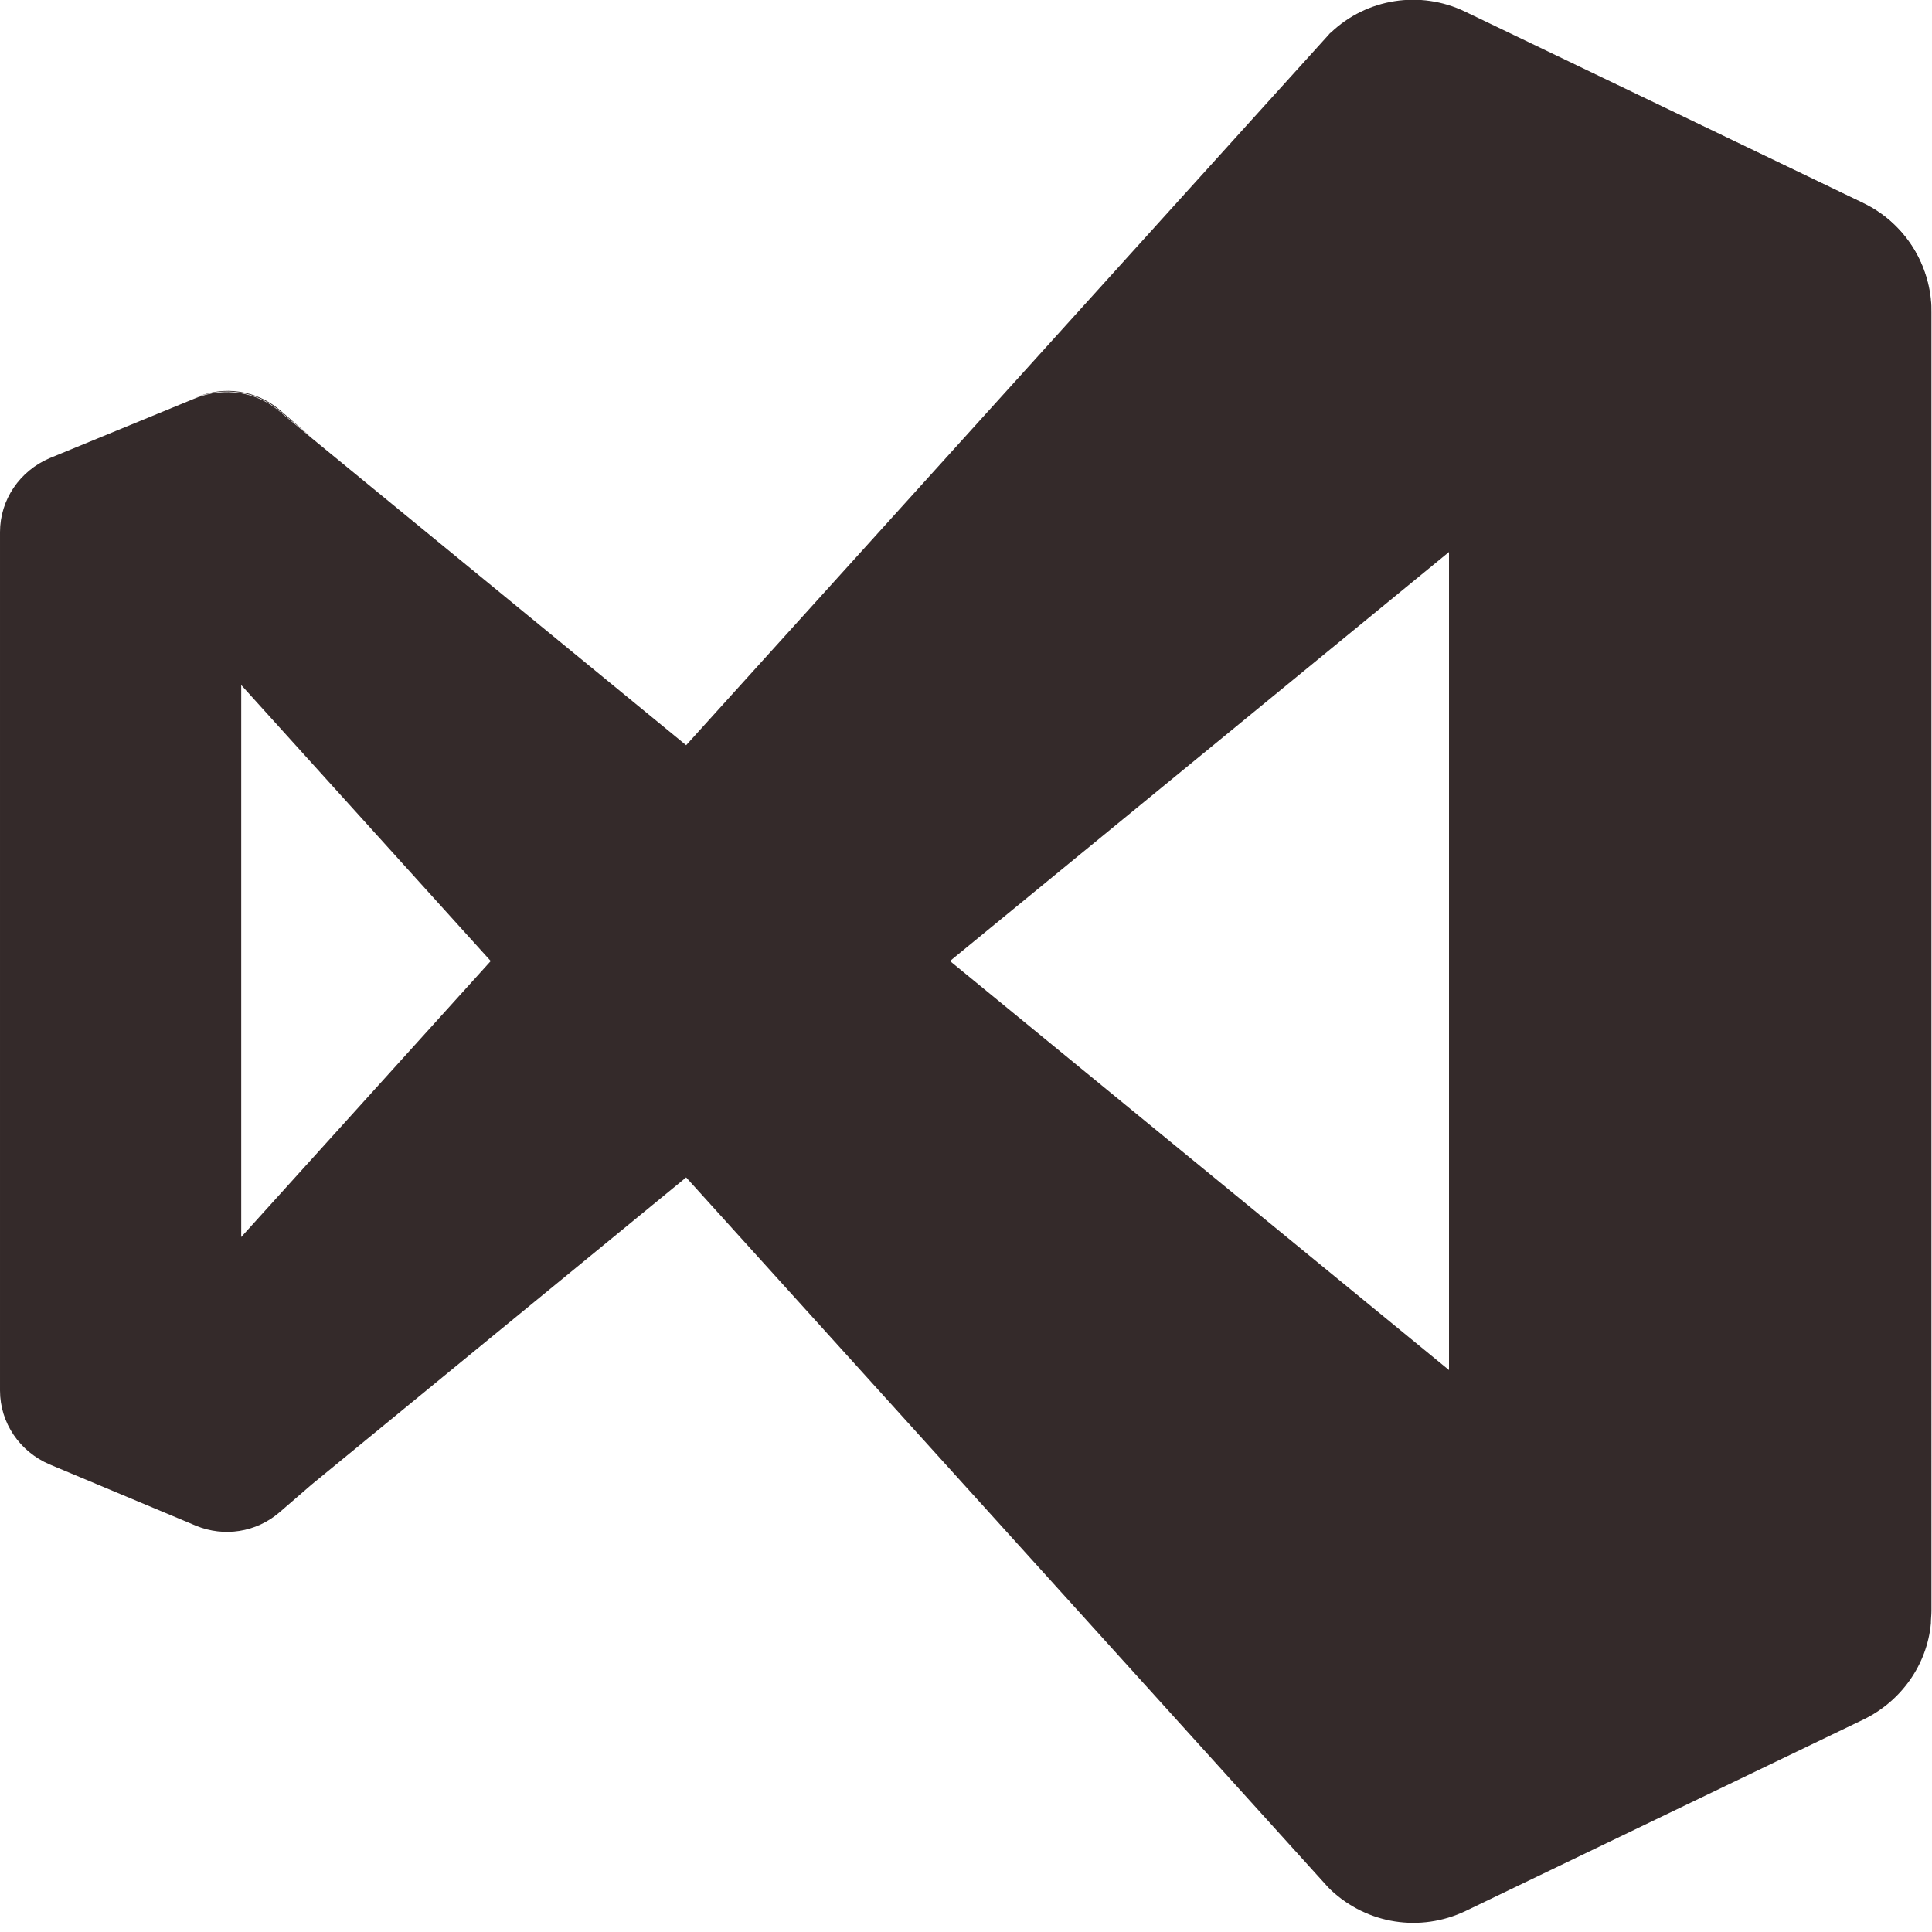 <?xml version="1.0" encoding="UTF-8"?>
<svg id="Capa_1" xmlns="http://www.w3.org/2000/svg" version="1.1" viewBox="0 0 35 35">
  <!-- Generator: Adobe Illustrator 29.5.1, SVG Export Plug-In . SVG Version: 2.1.0 Build 141)  -->
  <defs>
    <style>
      .st0 {
        fill: #342a2a;
      }
    </style>
  </defs>
  <g id="Capa_11" data-name="Capa_1">
    <g>
      <path class="st0" d="M34.98,5.42c-.08-.75-.54-1.41-1.22-1.74L26.54.21c-.81-.39-1.78-.24-2.43.38-.02.01-.03.03-.05.05l-11.63,12.86-6.78-5.56-.59-.49c-.42-.36-1-.44-1.51-.24l-2.65,1.09c-.54.23-.9.75-.9,1.34v15.55c0,.59.36,1.11.9,1.34l2.65,1.11c.51.21,1.09.12,1.51-.24l.59-.51,6.78-5.56,11.63,12.86s.03.03.05.05c.66.62,1.62.77,2.44.38l7.21-3.47c.68-.33,1.15-.99,1.22-1.74,0-.08.01-.15.01-.23V5.66c0-.08,0-.16-.01-.23h0ZM4.37,22.4v-9.99l4.52,5s-4.52,5-4.52,5ZM17.21,17.41l9.04-7.41v14.82l-9.04-7.41h0Z"/>
      <path class="st0" d="M5.65,7.93l-.59-.49c-.42-.36-1-.44-1.51-.24.51-.22,1.09-.13,1.51.22l.59.51Z"/>
      <path class="st0" d="M34.98,29.4c-.08.75-.54,1.41-1.22,1.74l-7.21,3.47,7.21-3.47c.68-.33,1.14-.99,1.22-1.74h0Z"/>
      <path class="st0" d="M33.76,3.69L26.54.21l7.21,3.47c.69.33,1.15.99,1.22,1.74-.08-.75-.54-1.4-1.22-1.74Z"/>
    </g>
  </g>
</svg>